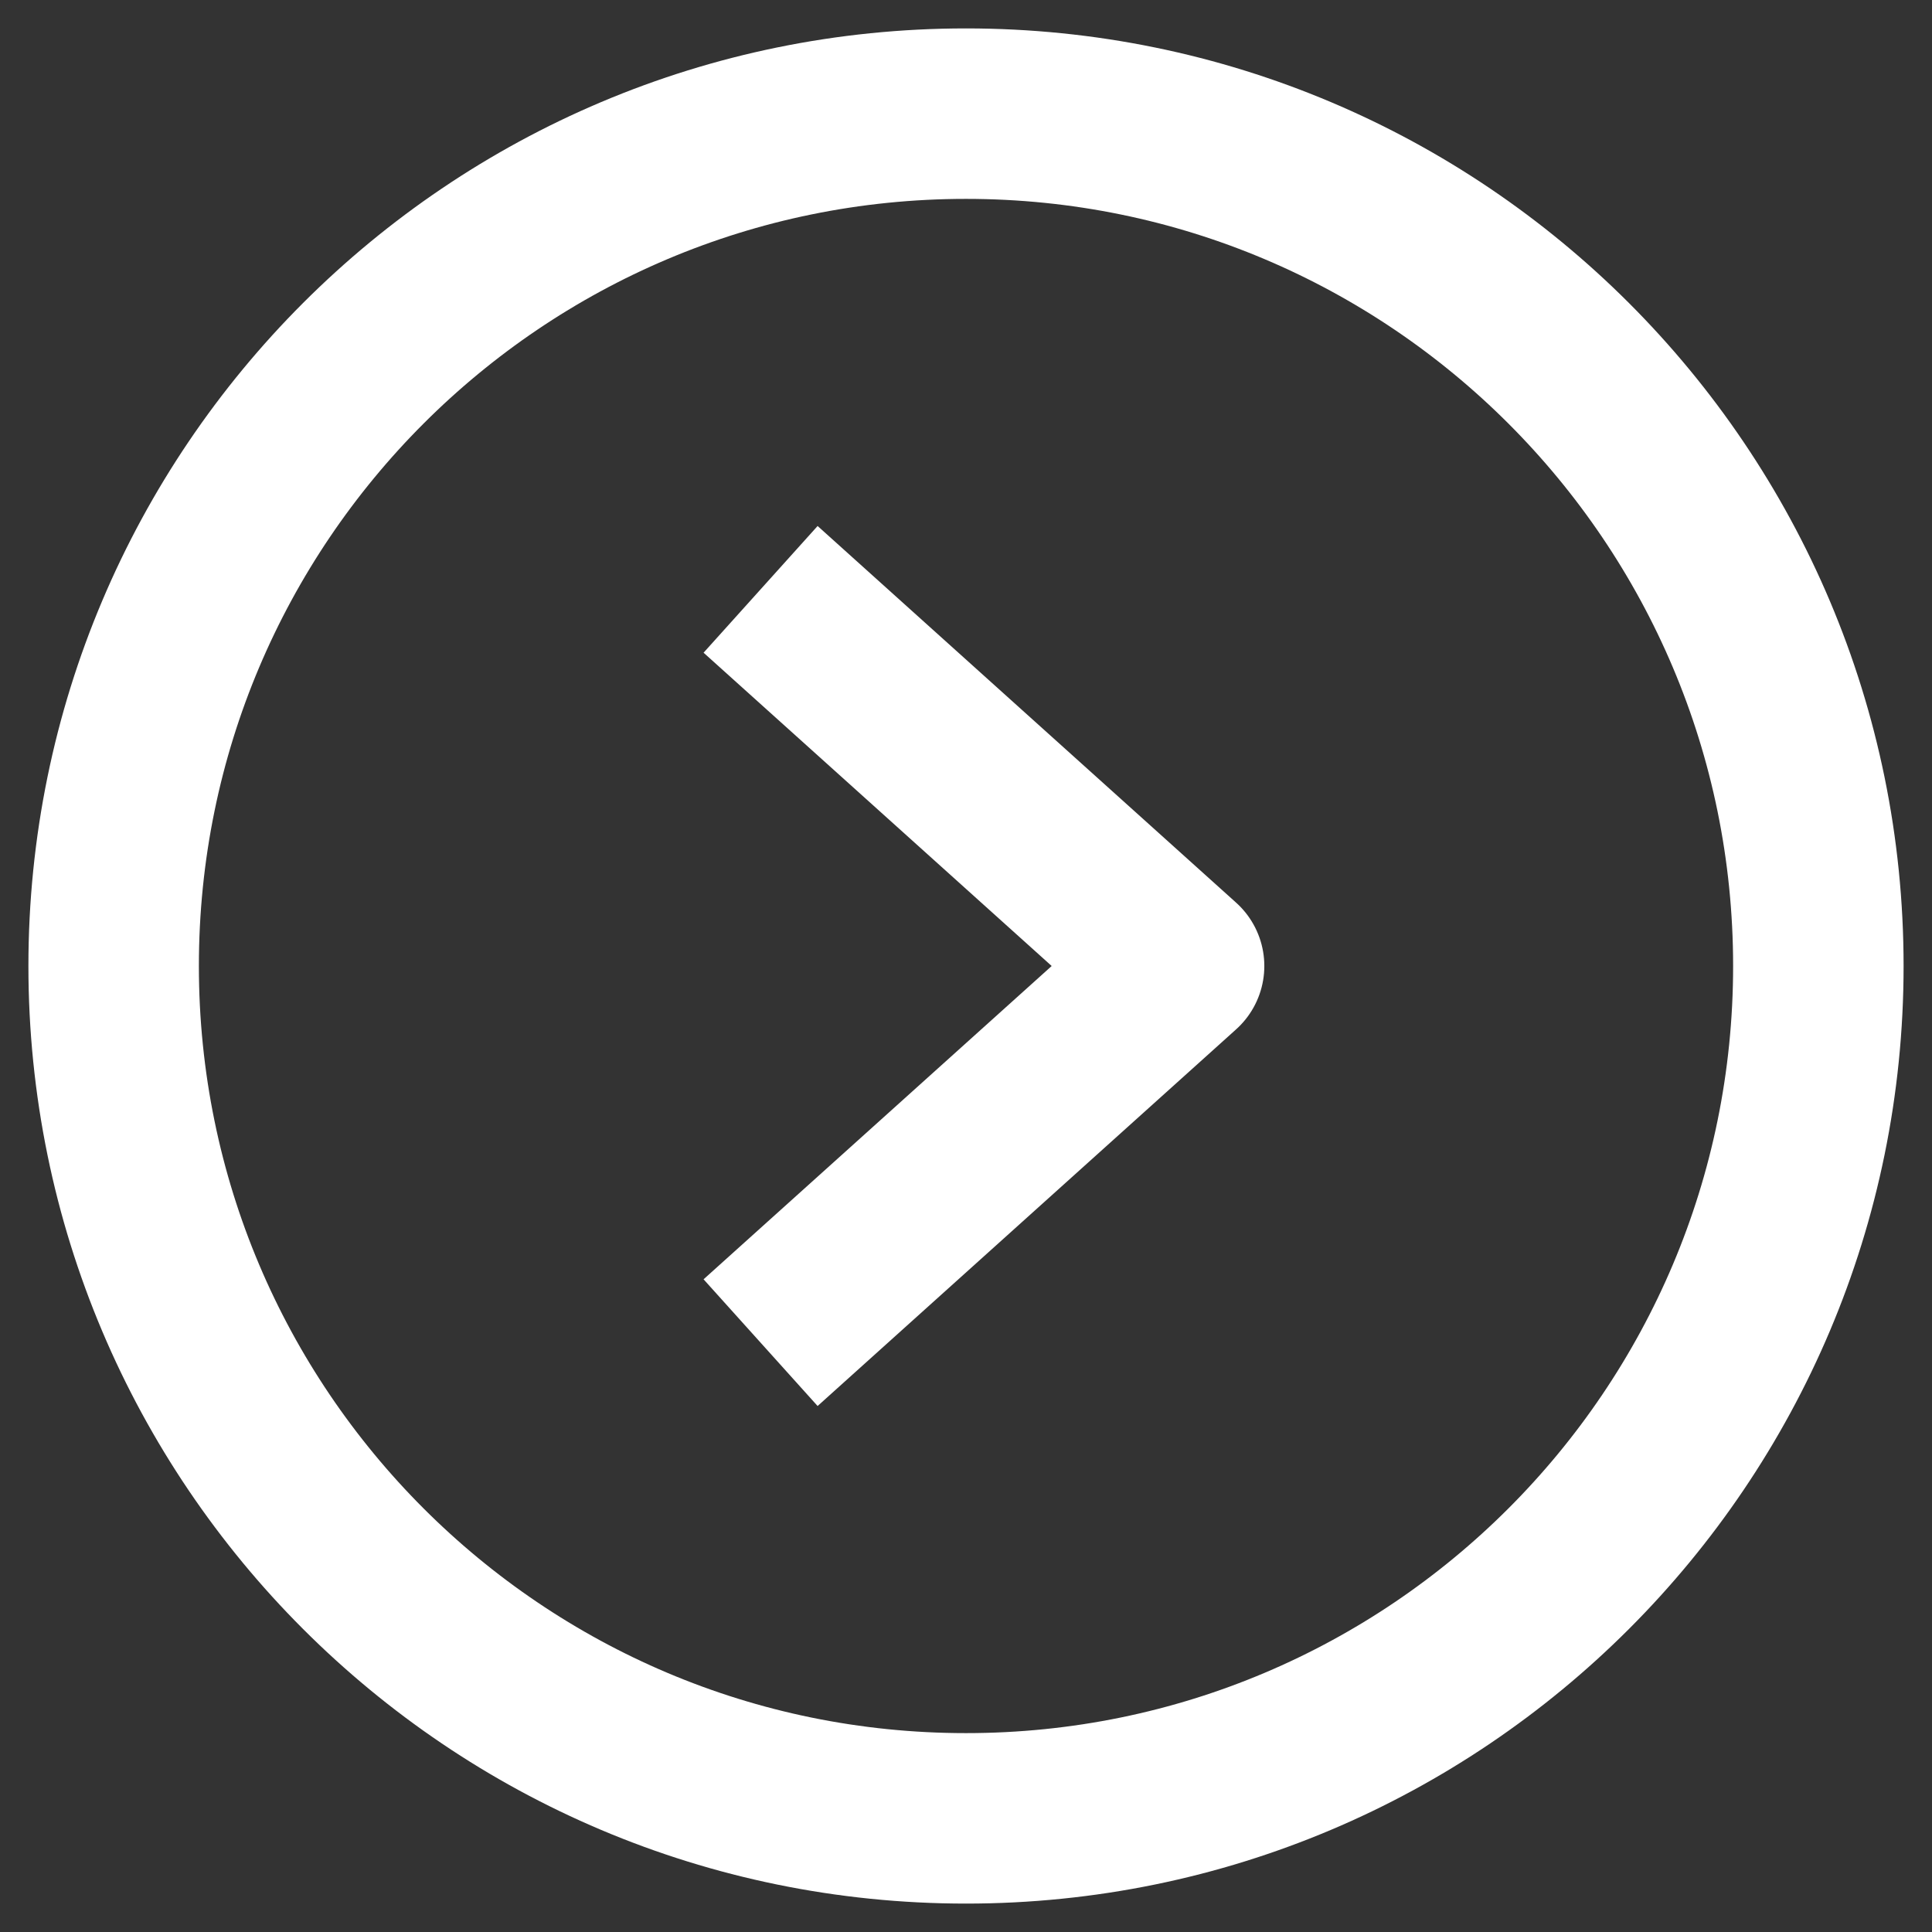 <svg width="34" height="34" viewBox="0 0 34 34" fill="none" xmlns="http://www.w3.org/2000/svg">
<rect x="0" y="0" width="34" height="34" fill="#333333" stroke="none"/>
<path  d="M17 2C8.716 2 2 8.716 2 17C2 25.284 8.716 32 17 32C25.284 32 32 25.284 32 17C32 8.716 25.284 2 17 2Z" stroke="white" stroke-width="3" stroke-miterlimit="10"/>
<path d="M14.5 22.625L20.75 17L14.5 11.375" stroke="white" stroke-width="3" stroke-linecap="square" stroke-linejoin="round"/>
</svg>

